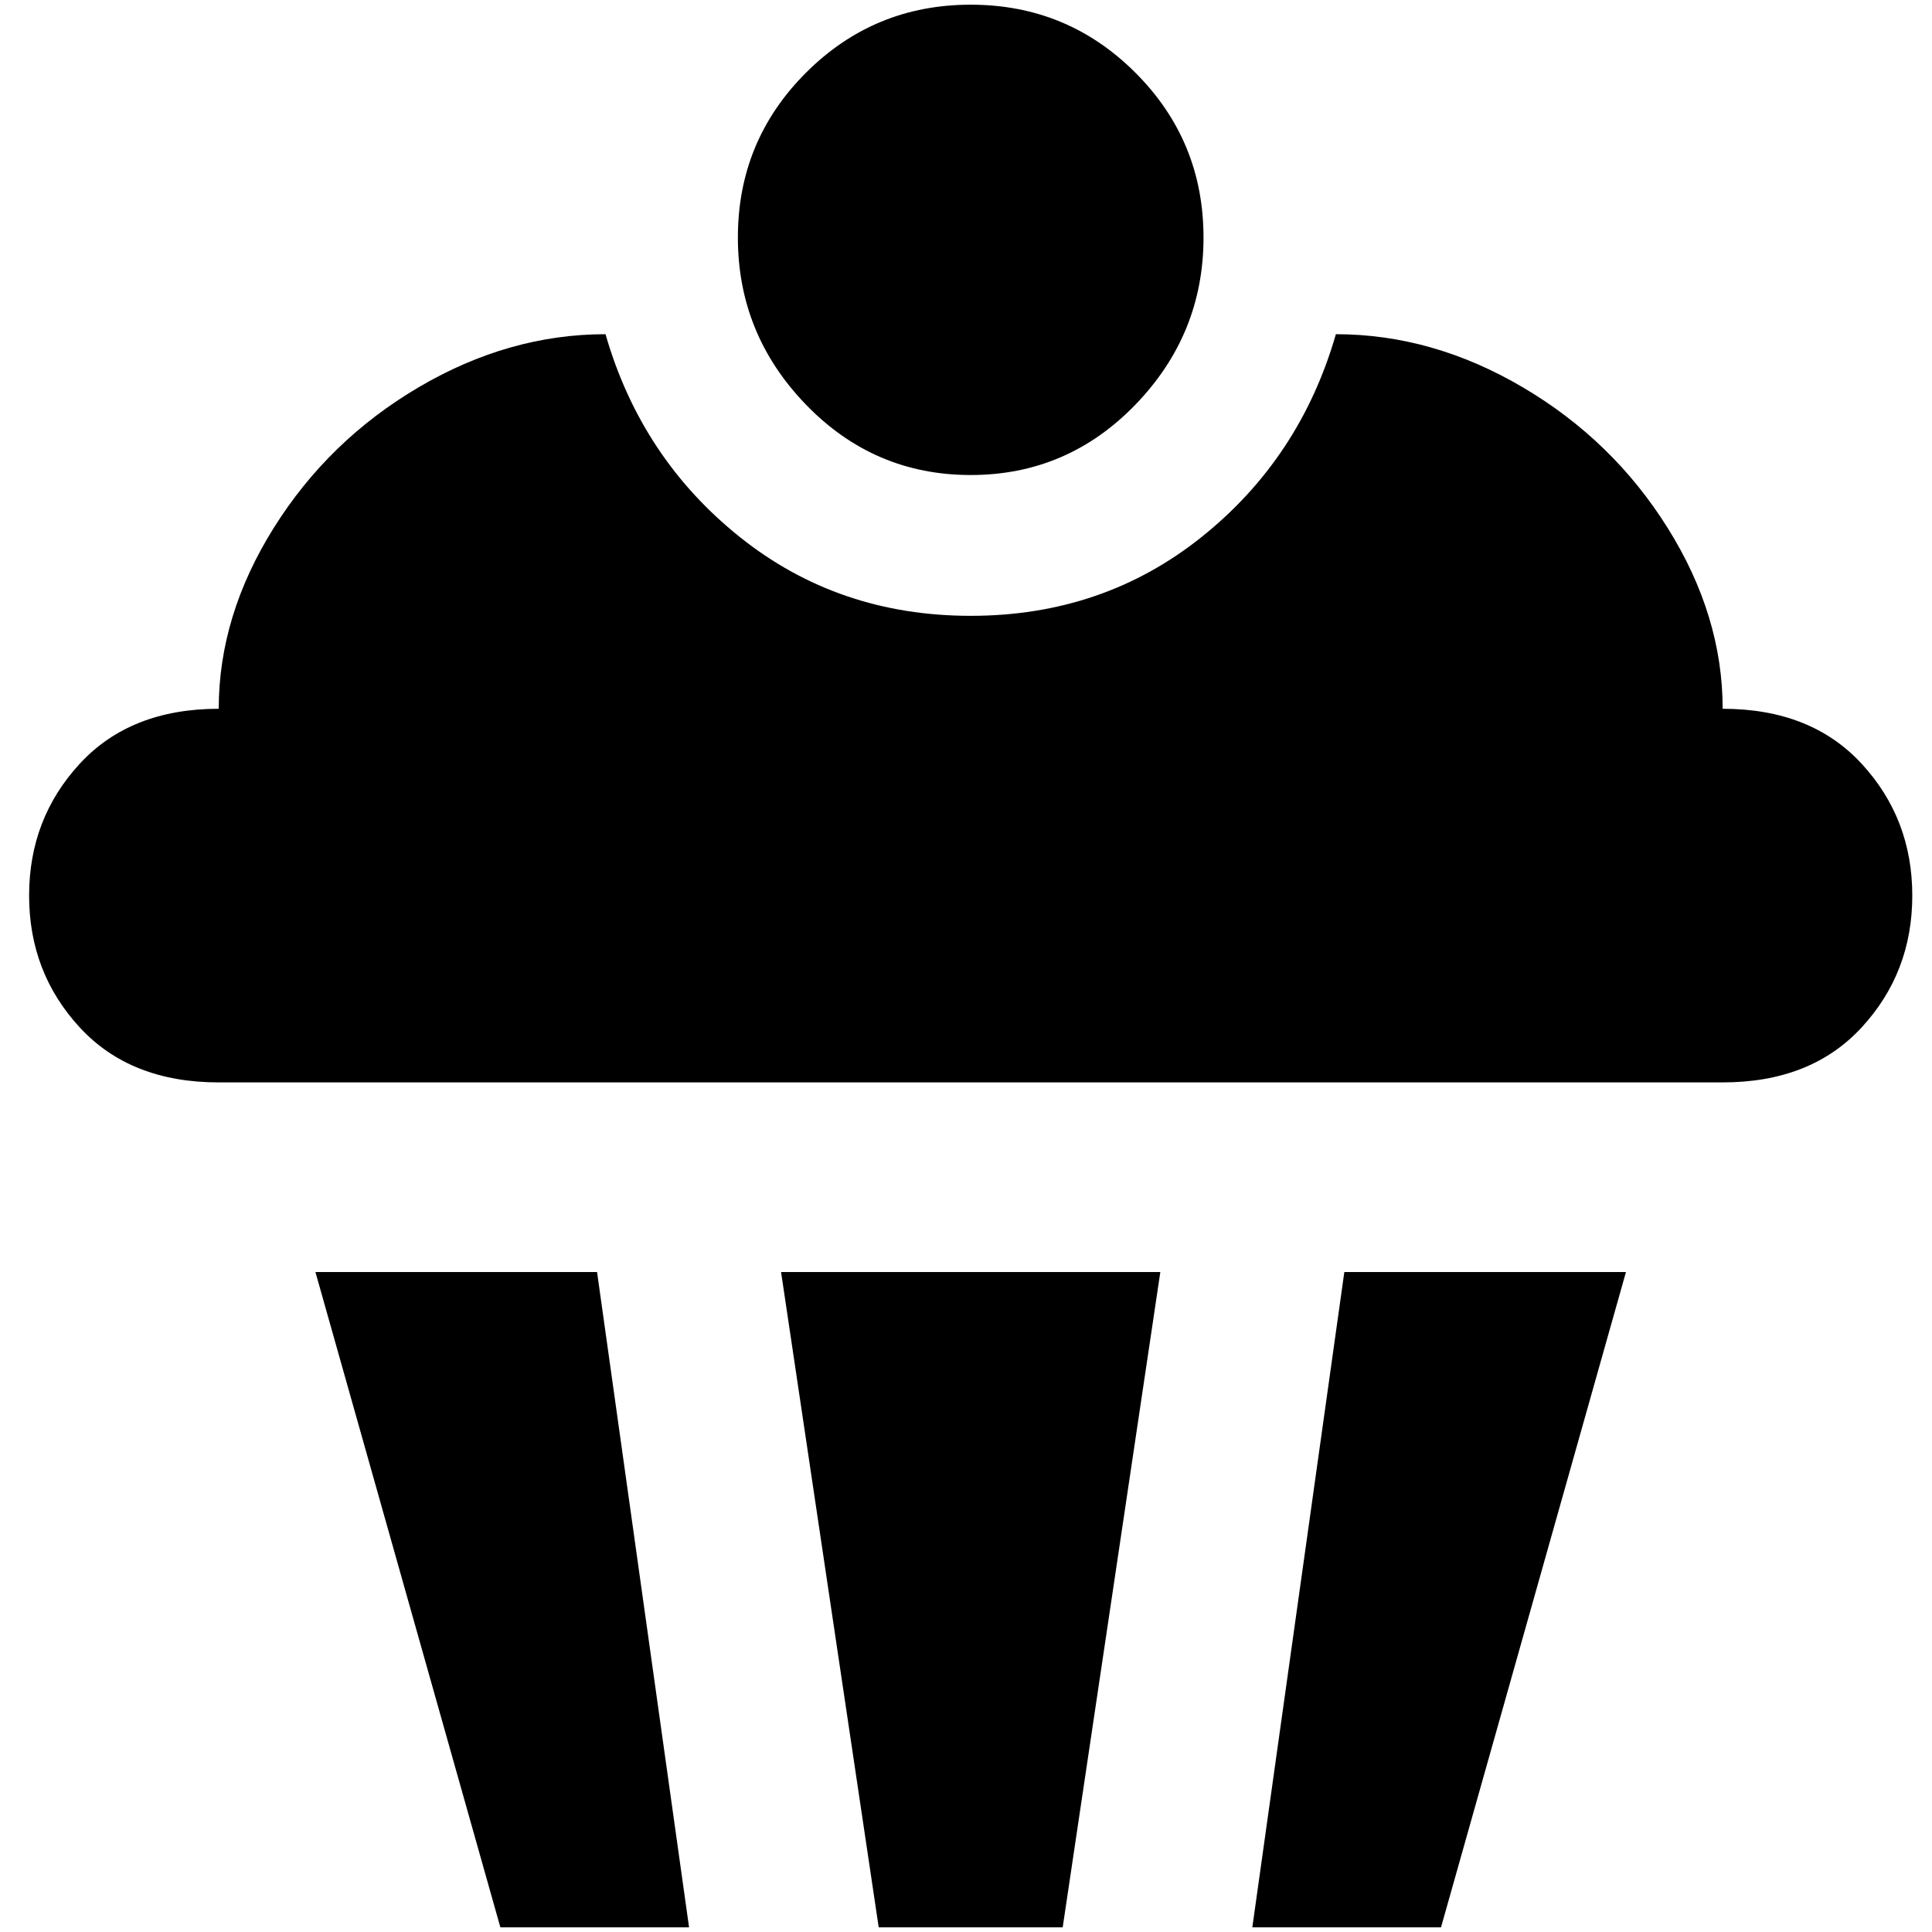 <?xml version="1.0" standalone="no"?>
<!DOCTYPE svg PUBLIC "-//W3C//DTD SVG 1.1//EN" "http://www.w3.org/Graphics/SVG/1.1/DTD/svg11.dtd" >
<svg xmlns="http://www.w3.org/2000/svg" xmlns:xlink="http://www.w3.org/1999/xlink" version="1.1" width="2048" height="2048" viewBox="-10 0 2058 2048">
   <path fill="currentColor"
d="M1024 0q103 0 175.5 72.5t72.5 175.5t-72.5 178t-175.5 75t-175.5 -75t-72.5 -178t72.5 -175.5t175.5 -72.5zM1413 351q103 0 199 56.5t154.5 150t58.5 192.5q94 0 148 58.5t54 140.5t-54 140.5t-148 58.5h-1602q-94 0 -148 -58.5t-54 -140.5t54 -140.5t148 -58.5
q0 -99 58.5 -192.5t154.5 -150t199 -56.5q38 132 143 216t246 84t246 -84t143 -216zM326 1350h300l98 698h-201zM822 1350h404l-104 698h-196zM1422 1350h300l-197 698h-201z" />
</svg>
